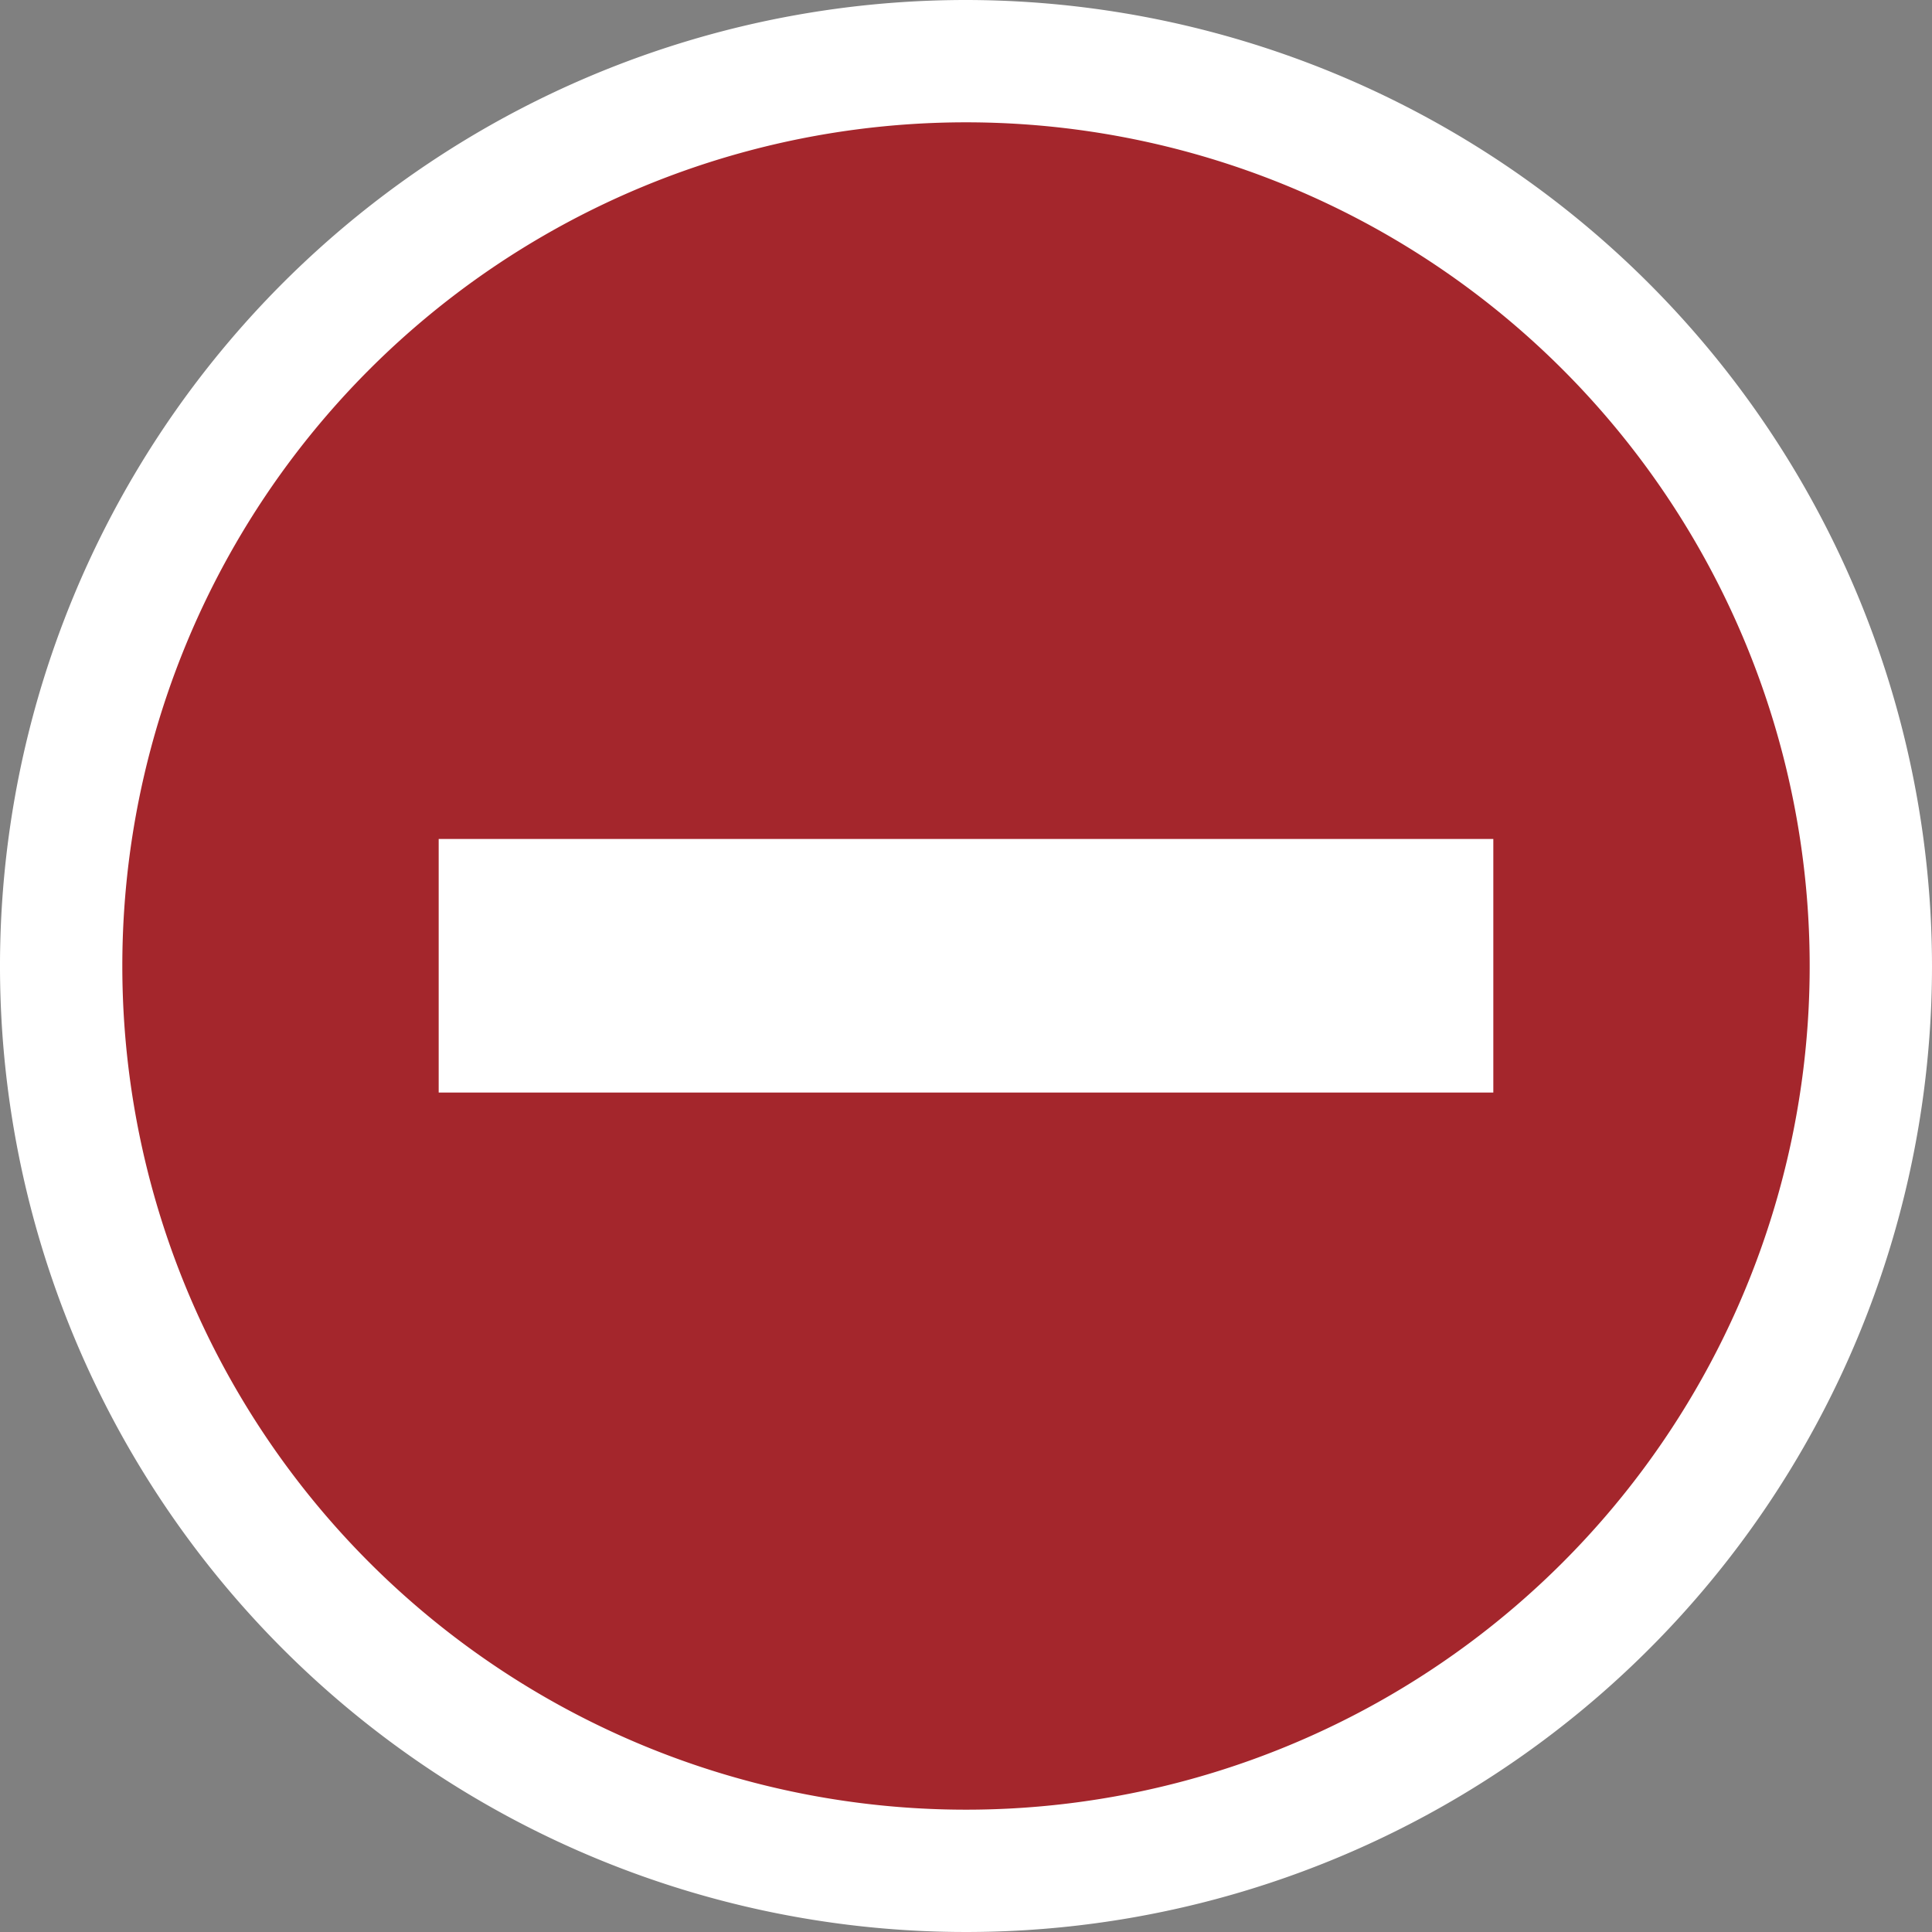 <svg id="ba1725cb-6782-4c93-9b63-1e7dbb93e3c4" xmlns="http://www.w3.org/2000/svg" viewBox="0 0 16 16">
  <rect x="0" y="0" width="16" height="16" fill="#808080" stroke="none"/>
  <path d="M8,15.494A7.494,7.494,0,1,1,15.494,8,7.5,7.5,0,0,1,8,15.494Z" fill="#a4262c" />
  <path d="M8,1.013A6.987,6.987,0,1,1,1.013,8,6.987,6.987,0,0,1,8,1.013M8,0a8,8,0,1,0,8,8A8.009,8.009,0,0,0,8,0Z" fill="#fff" />
  <path d="M12.367,9.048v-2.1H3.633v2.1Z" fill="#fff" />
</svg>
